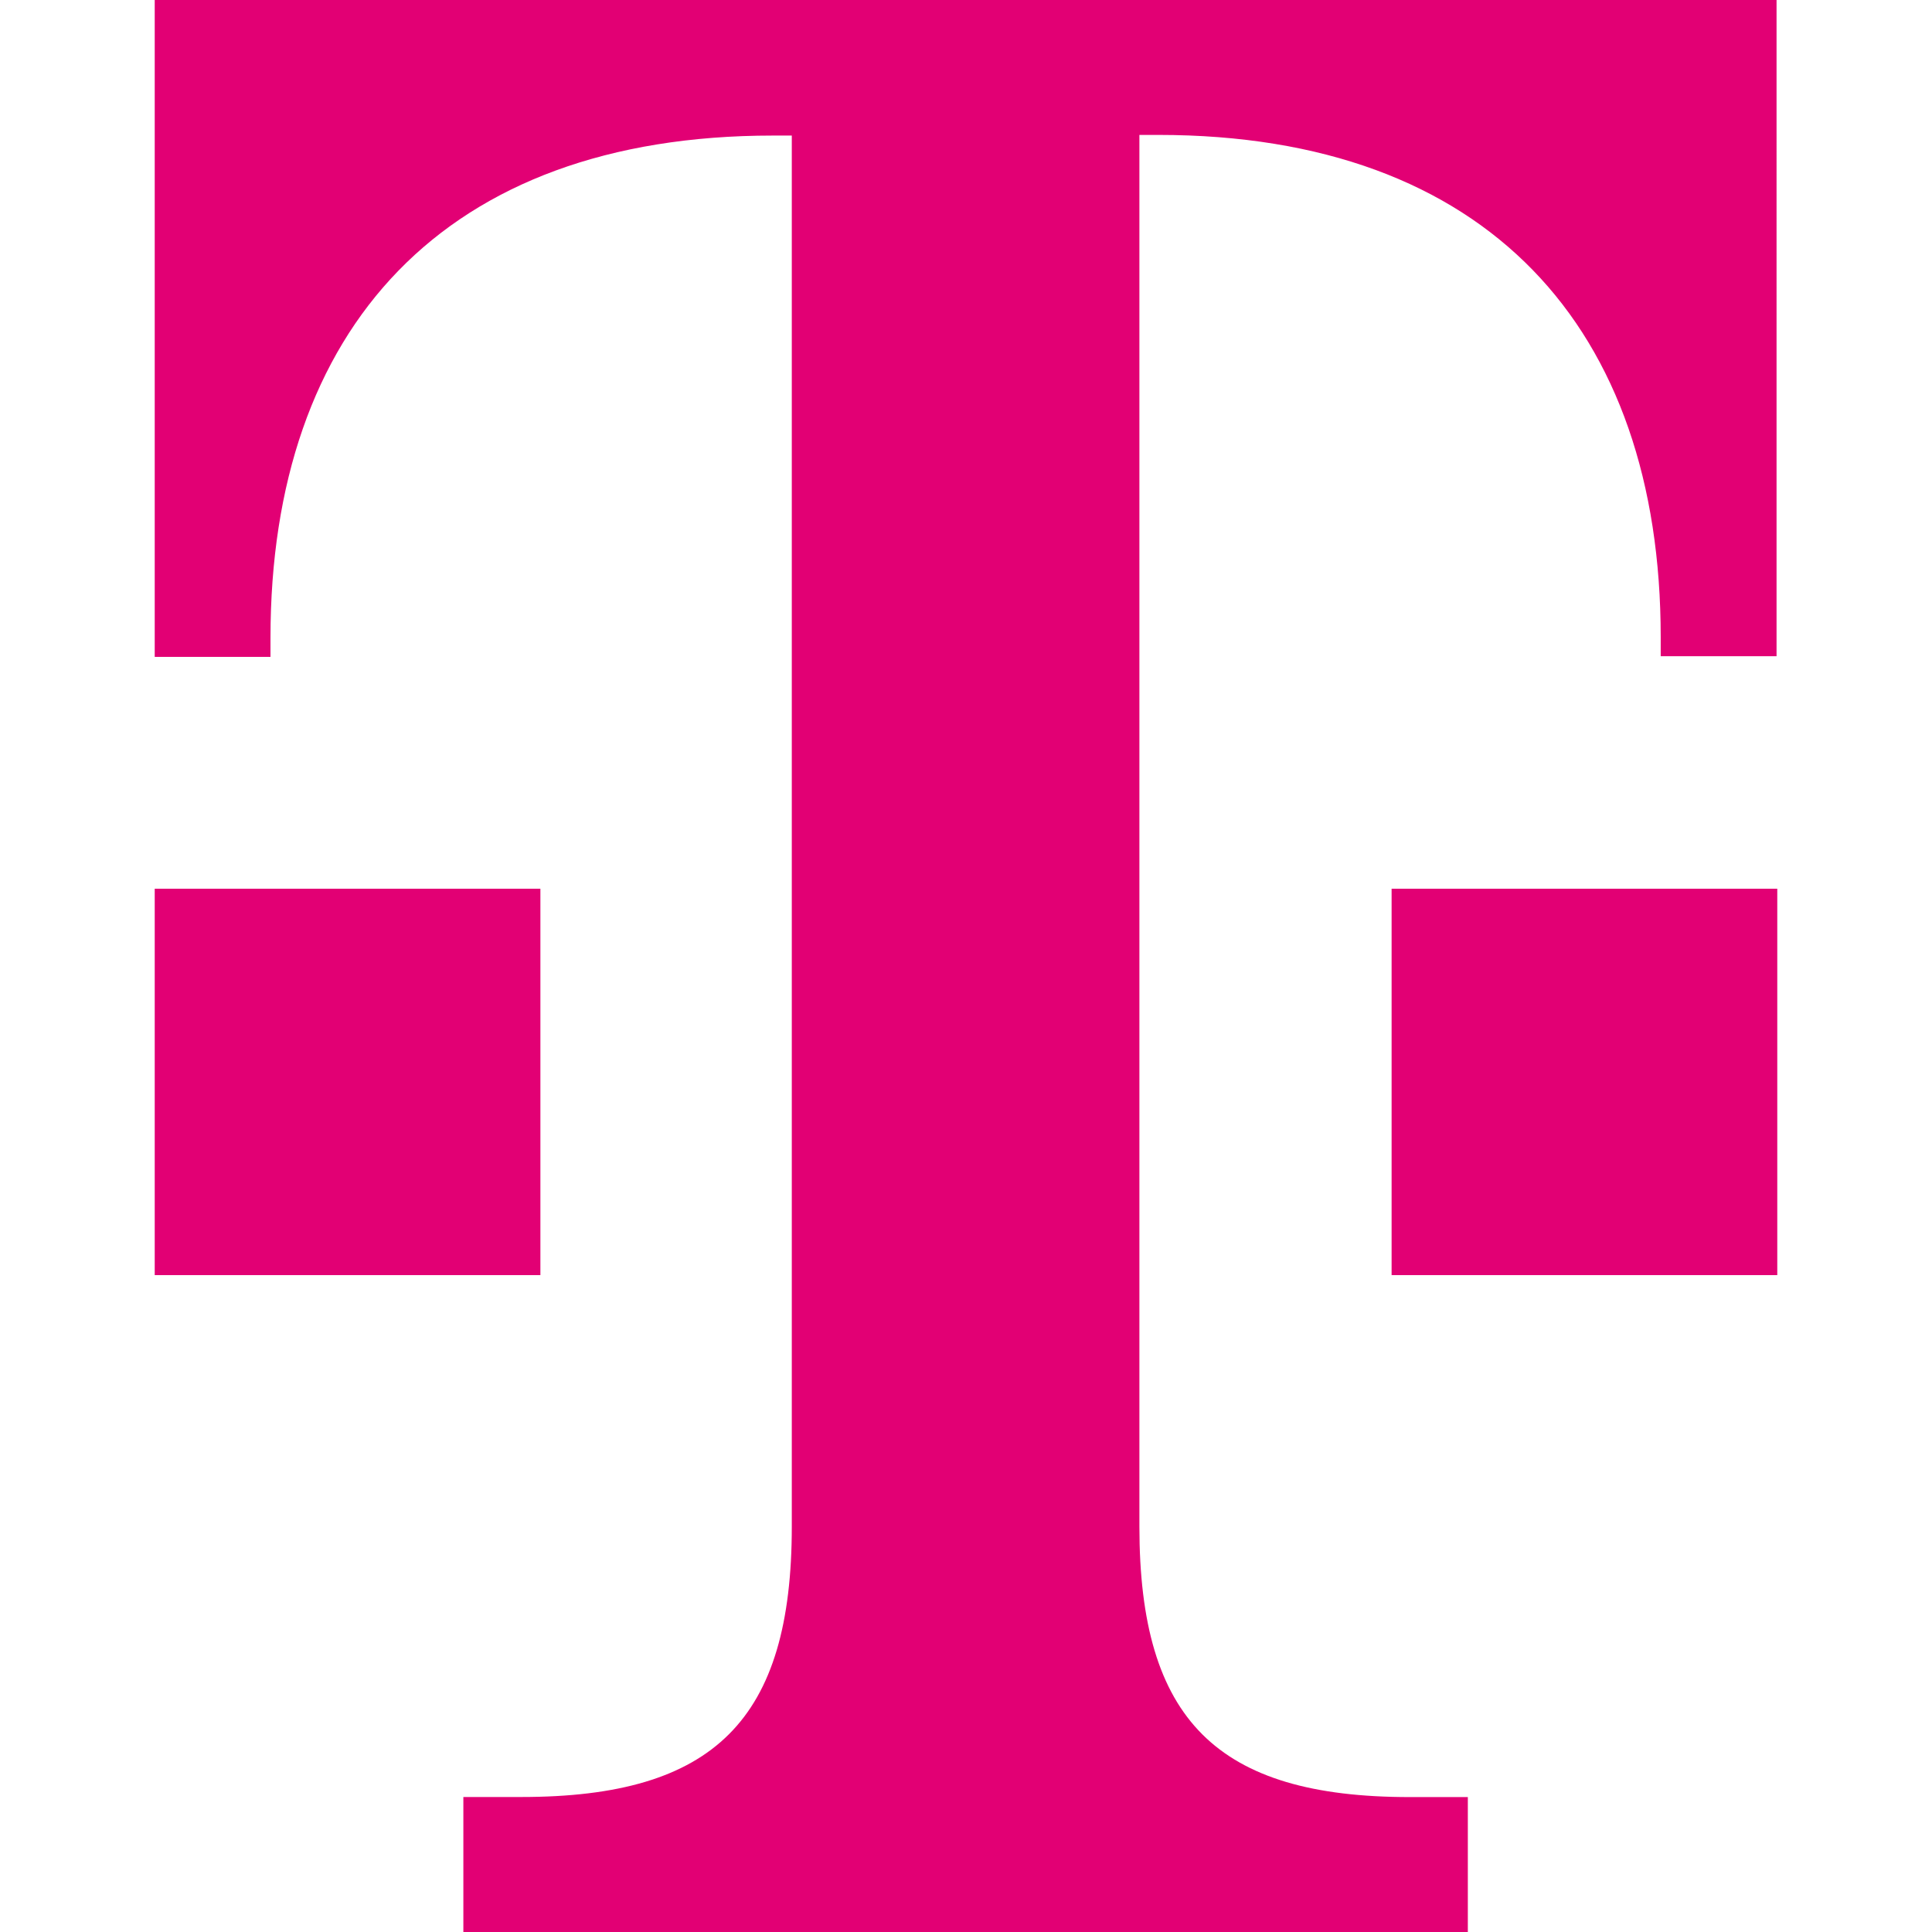 <svg role="img" viewBox="0 0 24 24" xmlns="http://www.w3.org/2000/svg"><style>path { fill: #E20074; }</style><title>T-Mobile</title><path d="M6.722 15.84h-4.8v-4.8h4.791v4.8zM1.922.0v8.16H3.36v-.236c0-3.844 2.159-6.24 6.239-6.24h.237v17.279c0 2.396-.957 3.36-3.36 3.36h-.72V24h12.478v-1.676h-.72c-2.395.0-3.36-.957-3.36-3.361V1.676h.237c4.08.0 6.239 2.396 6.239 6.24v.236h1.439V0zm15.356 15.84h4.8v-4.8h-4.791v4.8z"/></svg>